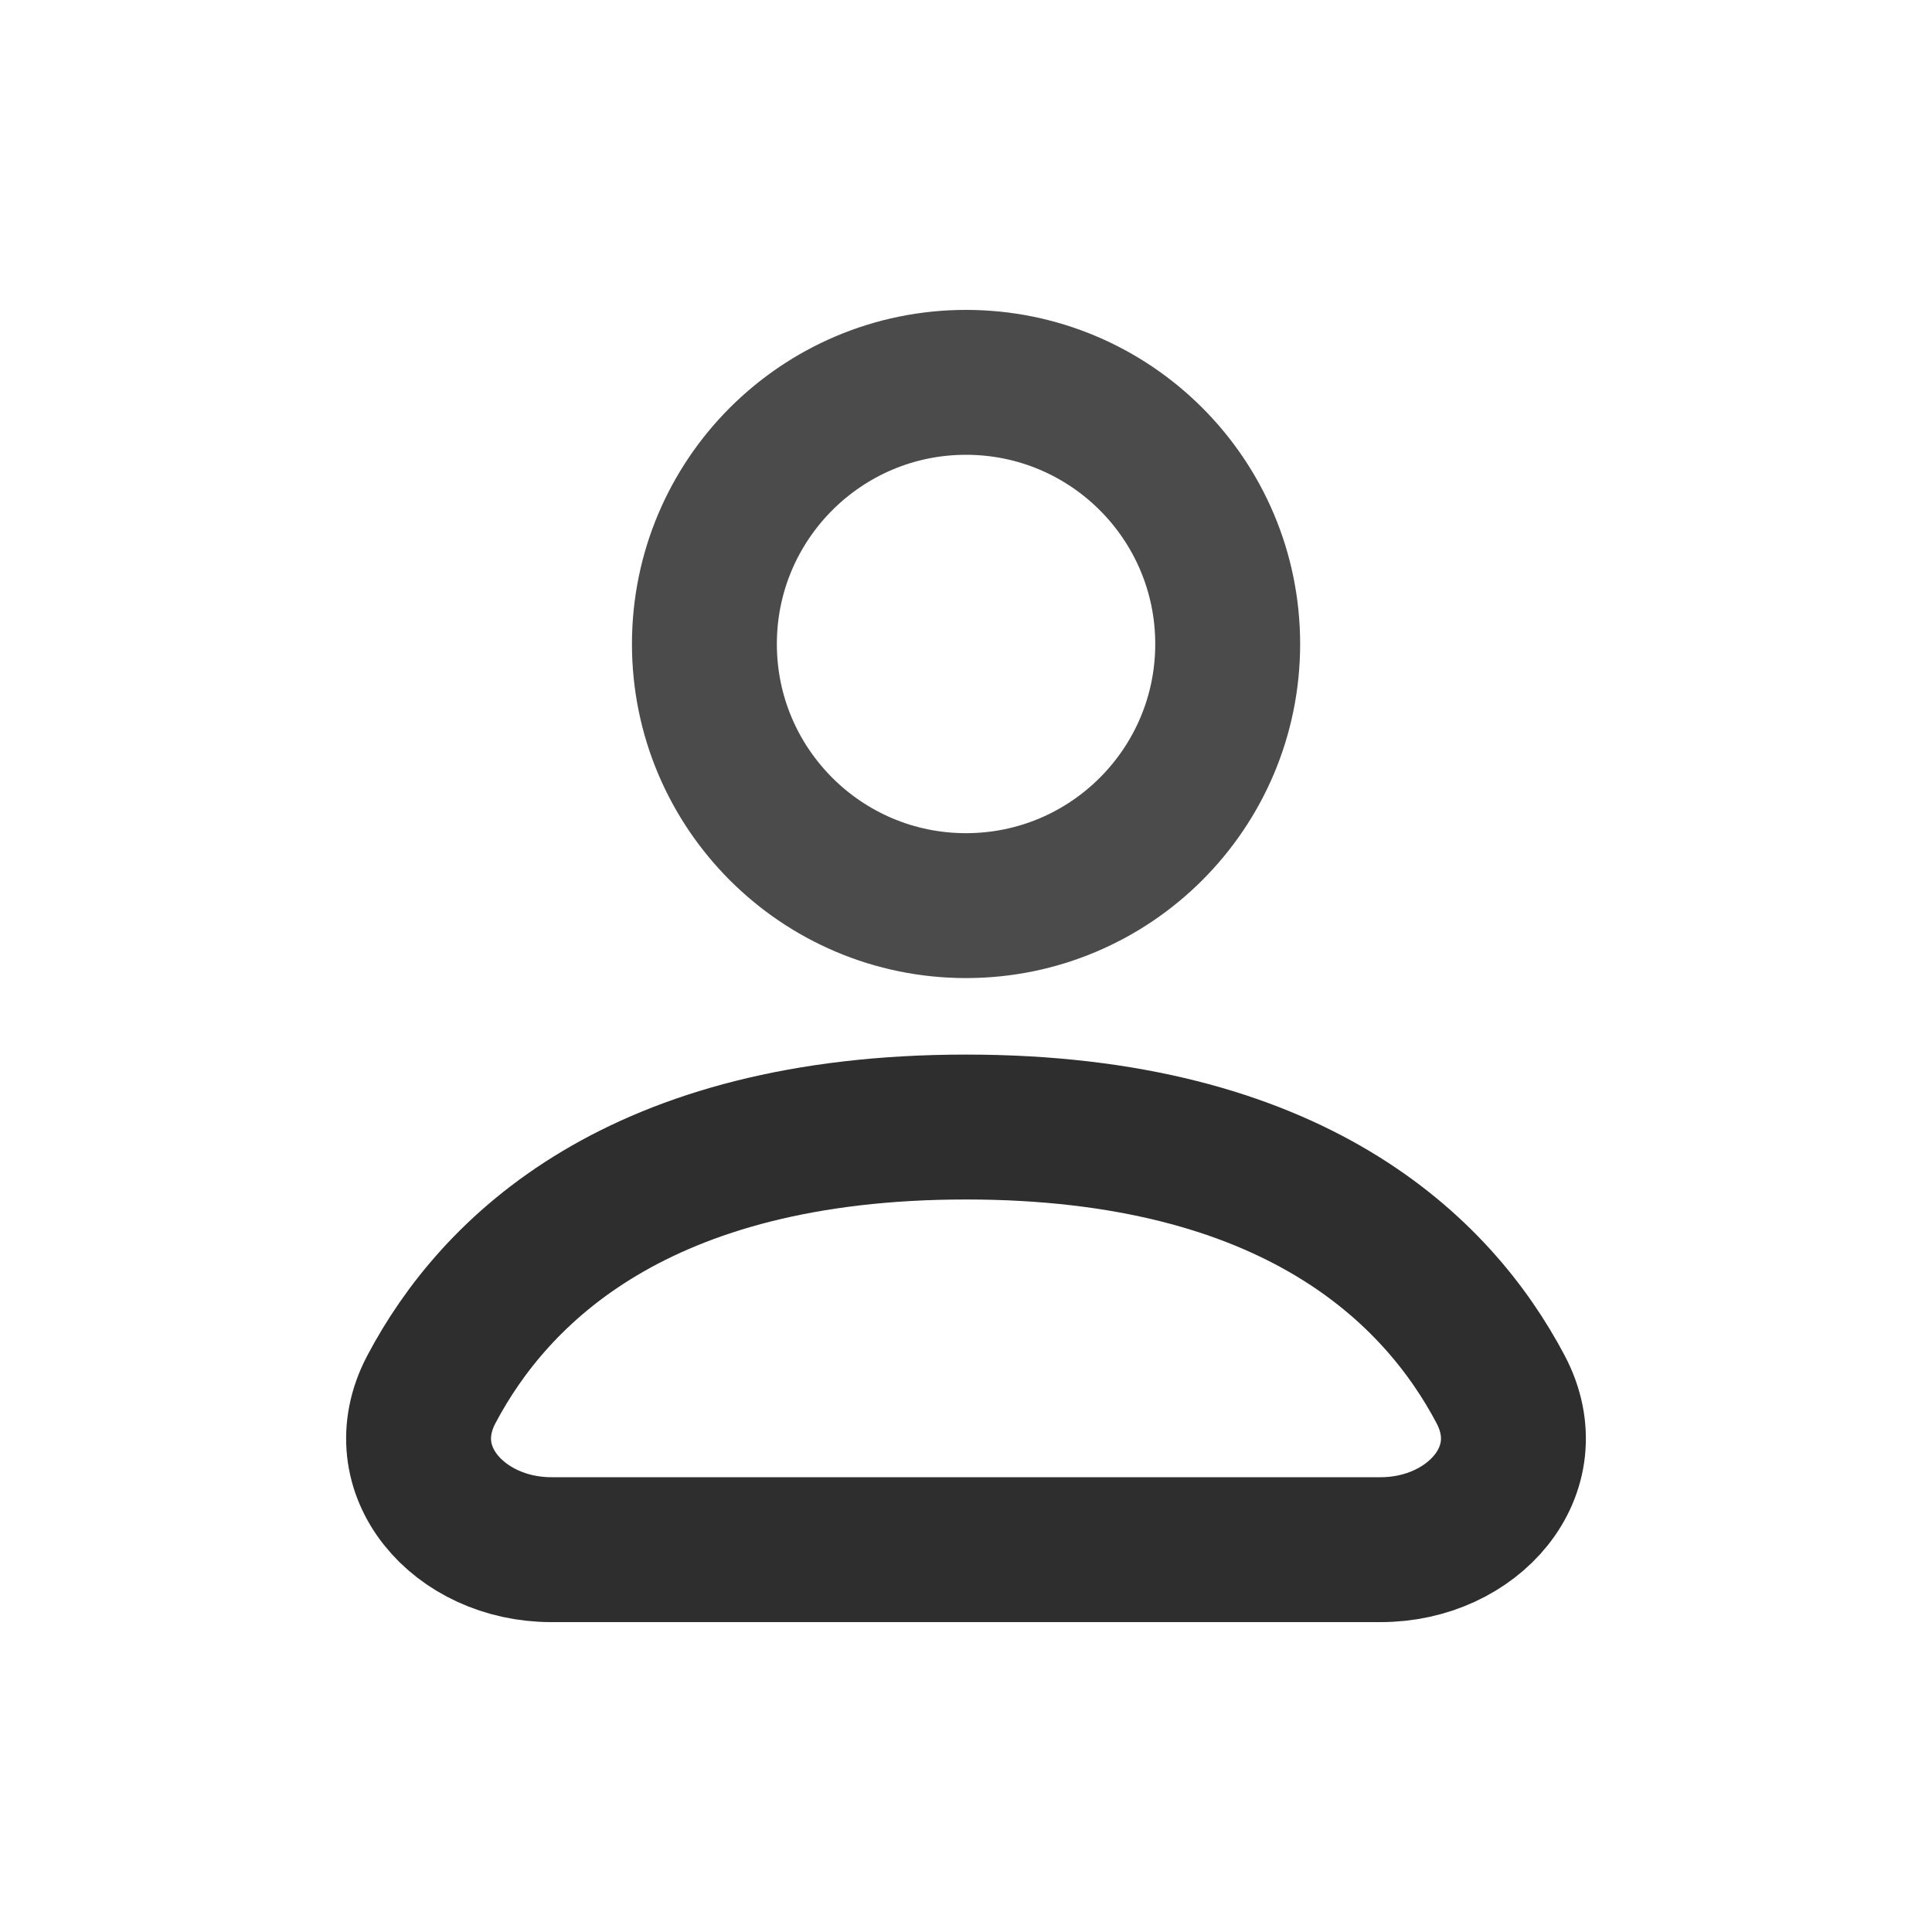 <svg width="20" height="20" viewBox="0 0 20 20" fill="none" xmlns="http://www.w3.org/2000/svg">
<path d="M10 9.375C11.496 9.375 12.709 8.162 12.709 6.667C12.709 5.171 11.496 3.958 10 3.958C8.505 3.958 7.292 5.171 7.292 6.667C7.292 8.162 8.505 9.375 10 9.375Z" stroke="#4B4B4B" stroke-width="1.5" stroke-linecap="round" stroke-linejoin="round"/>
<path d="M5.706 16.042H14.294C15.245 16.042 15.978 15.223 15.534 14.382C14.88 13.144 13.39 11.667 10 11.667C6.61 11.667 5.12 13.144 4.466 14.382C4.022 15.223 4.755 16.042 5.706 16.042Z" stroke="#2E2E2E" stroke-width="1.5" stroke-linecap="round" stroke-linejoin="round"/>
</svg>
